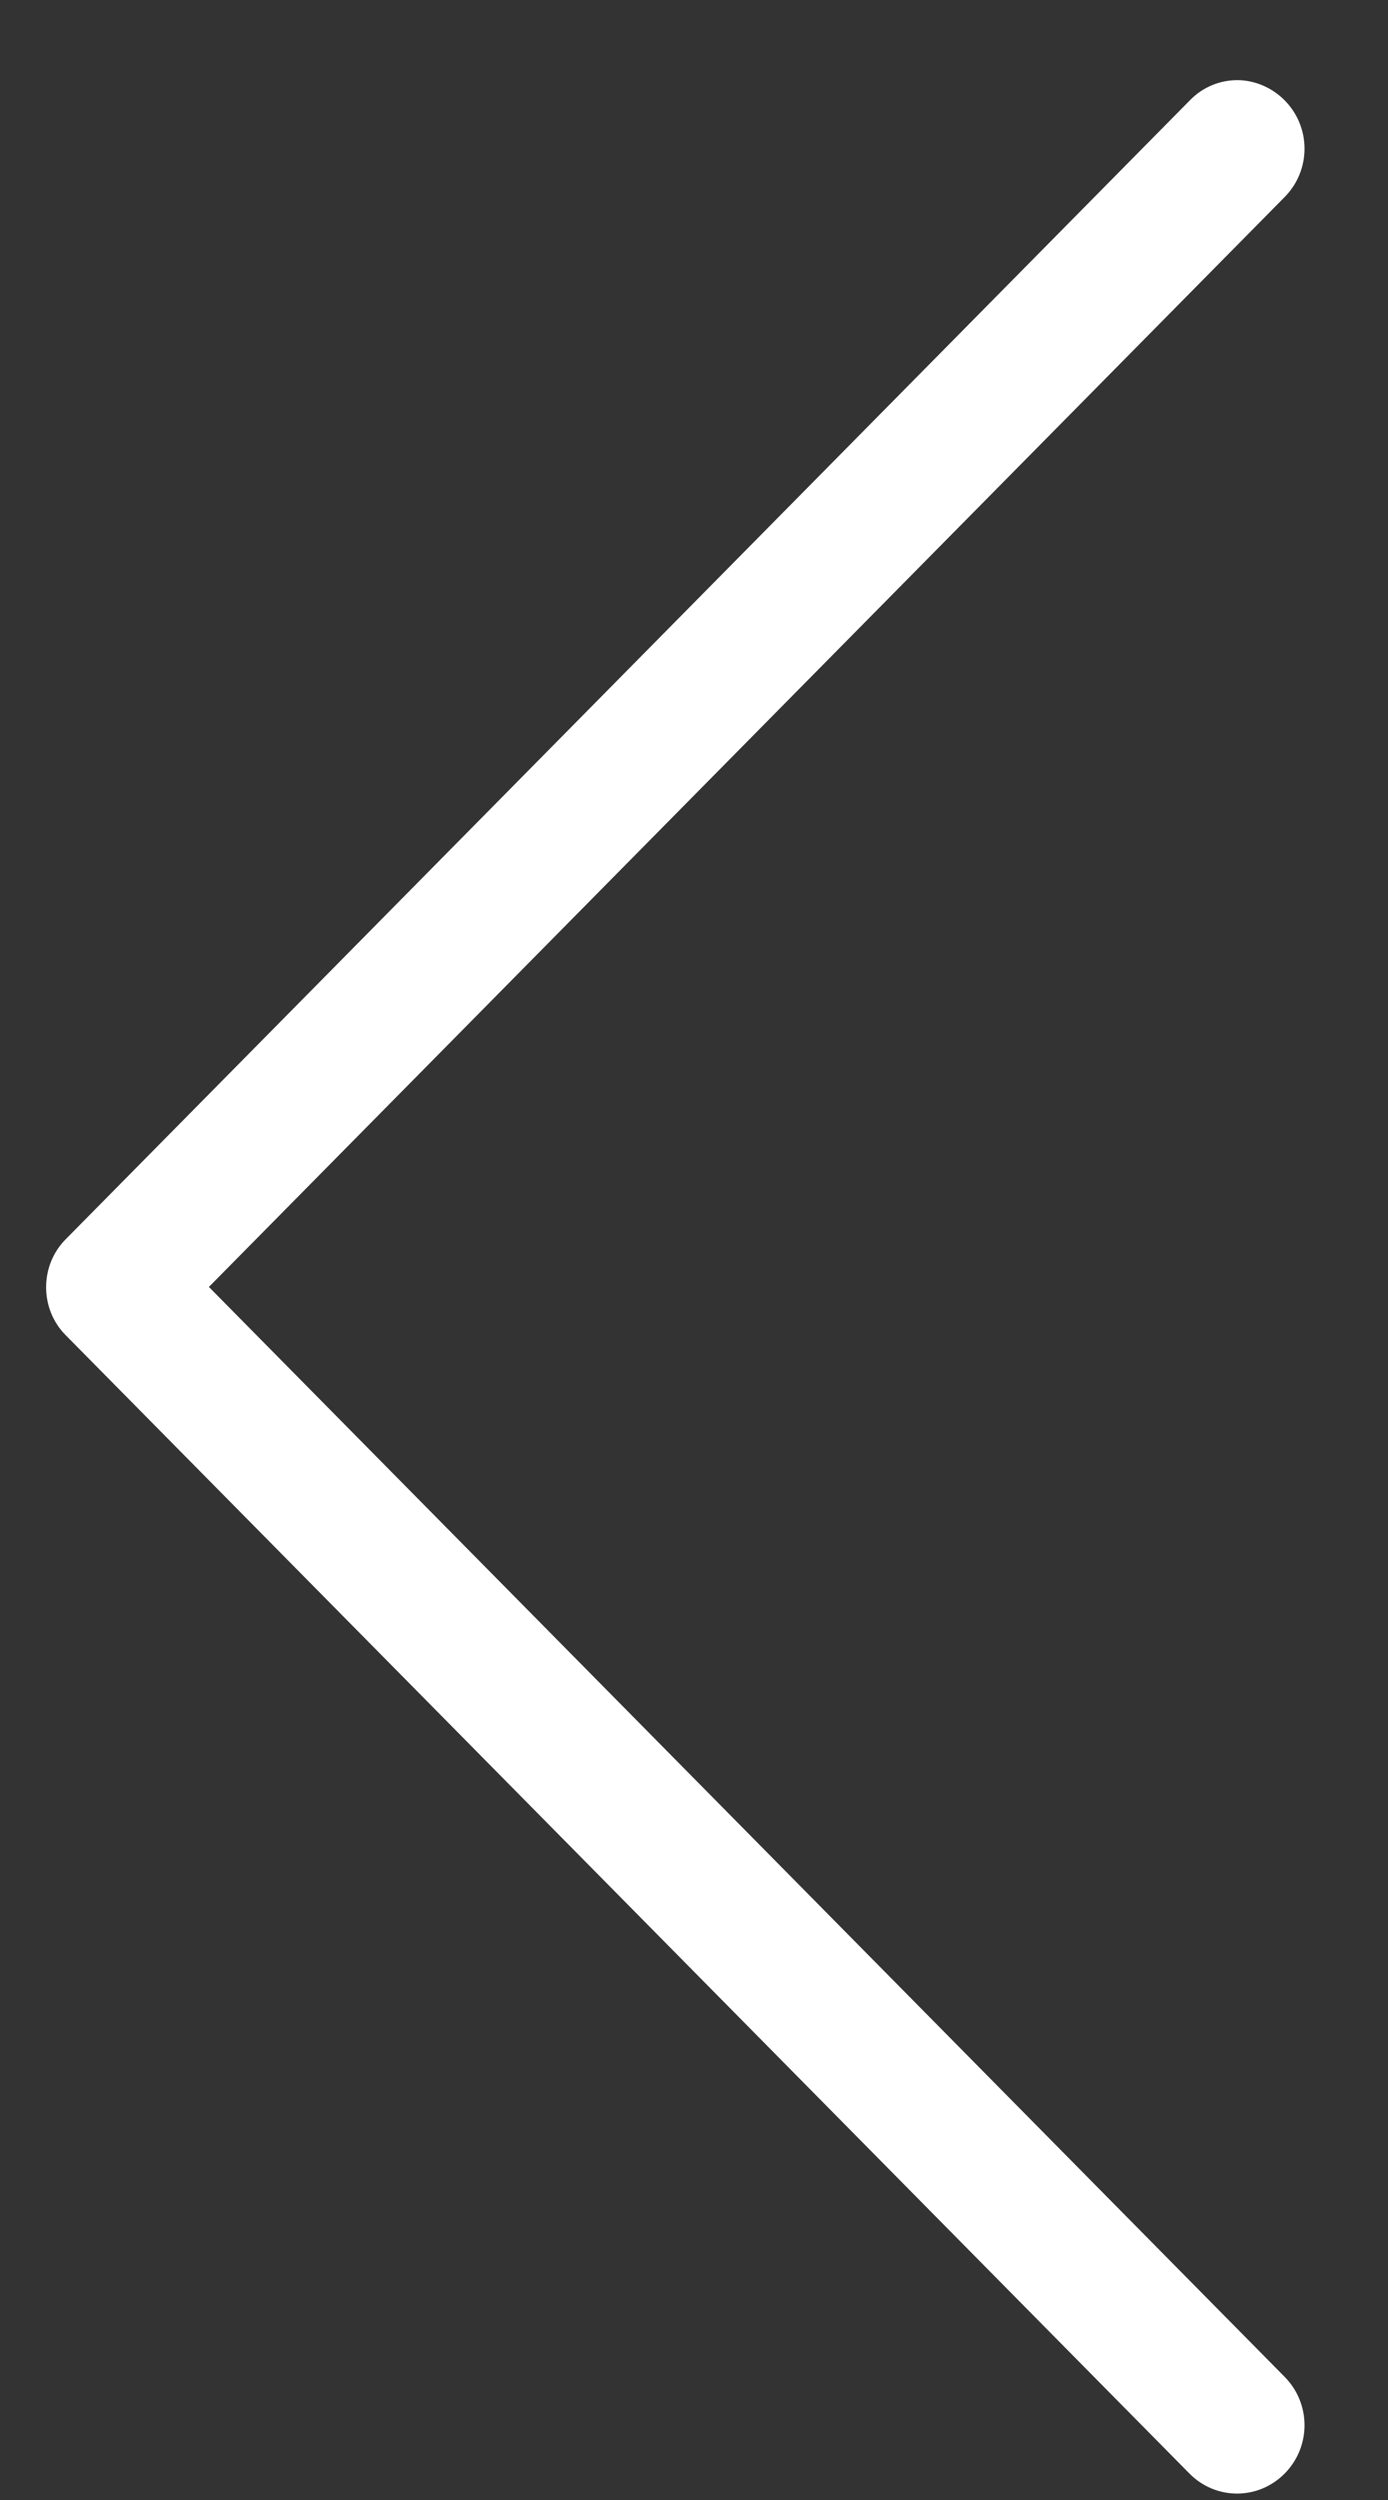 <svg width="10" height="18" viewBox="0 0 10 18" fill="none" xmlns="http://www.w3.org/2000/svg">
<rect x="0" y="0" width="10" height="18" fill="#333333" stroke="none"/>
<path d="M0.472 9.612L8.569 17.809C8.759 18.002 9.065 18.002 9.256 17.809C9.446 17.616 9.446 17.307 9.256 17.114L1.505 9.266L9.256 1.418C9.446 1.225 9.446 0.916 9.256 0.723C9.162 0.628 9.036 0.577 8.914 0.577C8.792 0.577 8.666 0.625 8.572 0.723L0.476 8.92C0.285 9.109 0.285 9.423 0.472 9.612Z" fill="white"/>
</svg>

